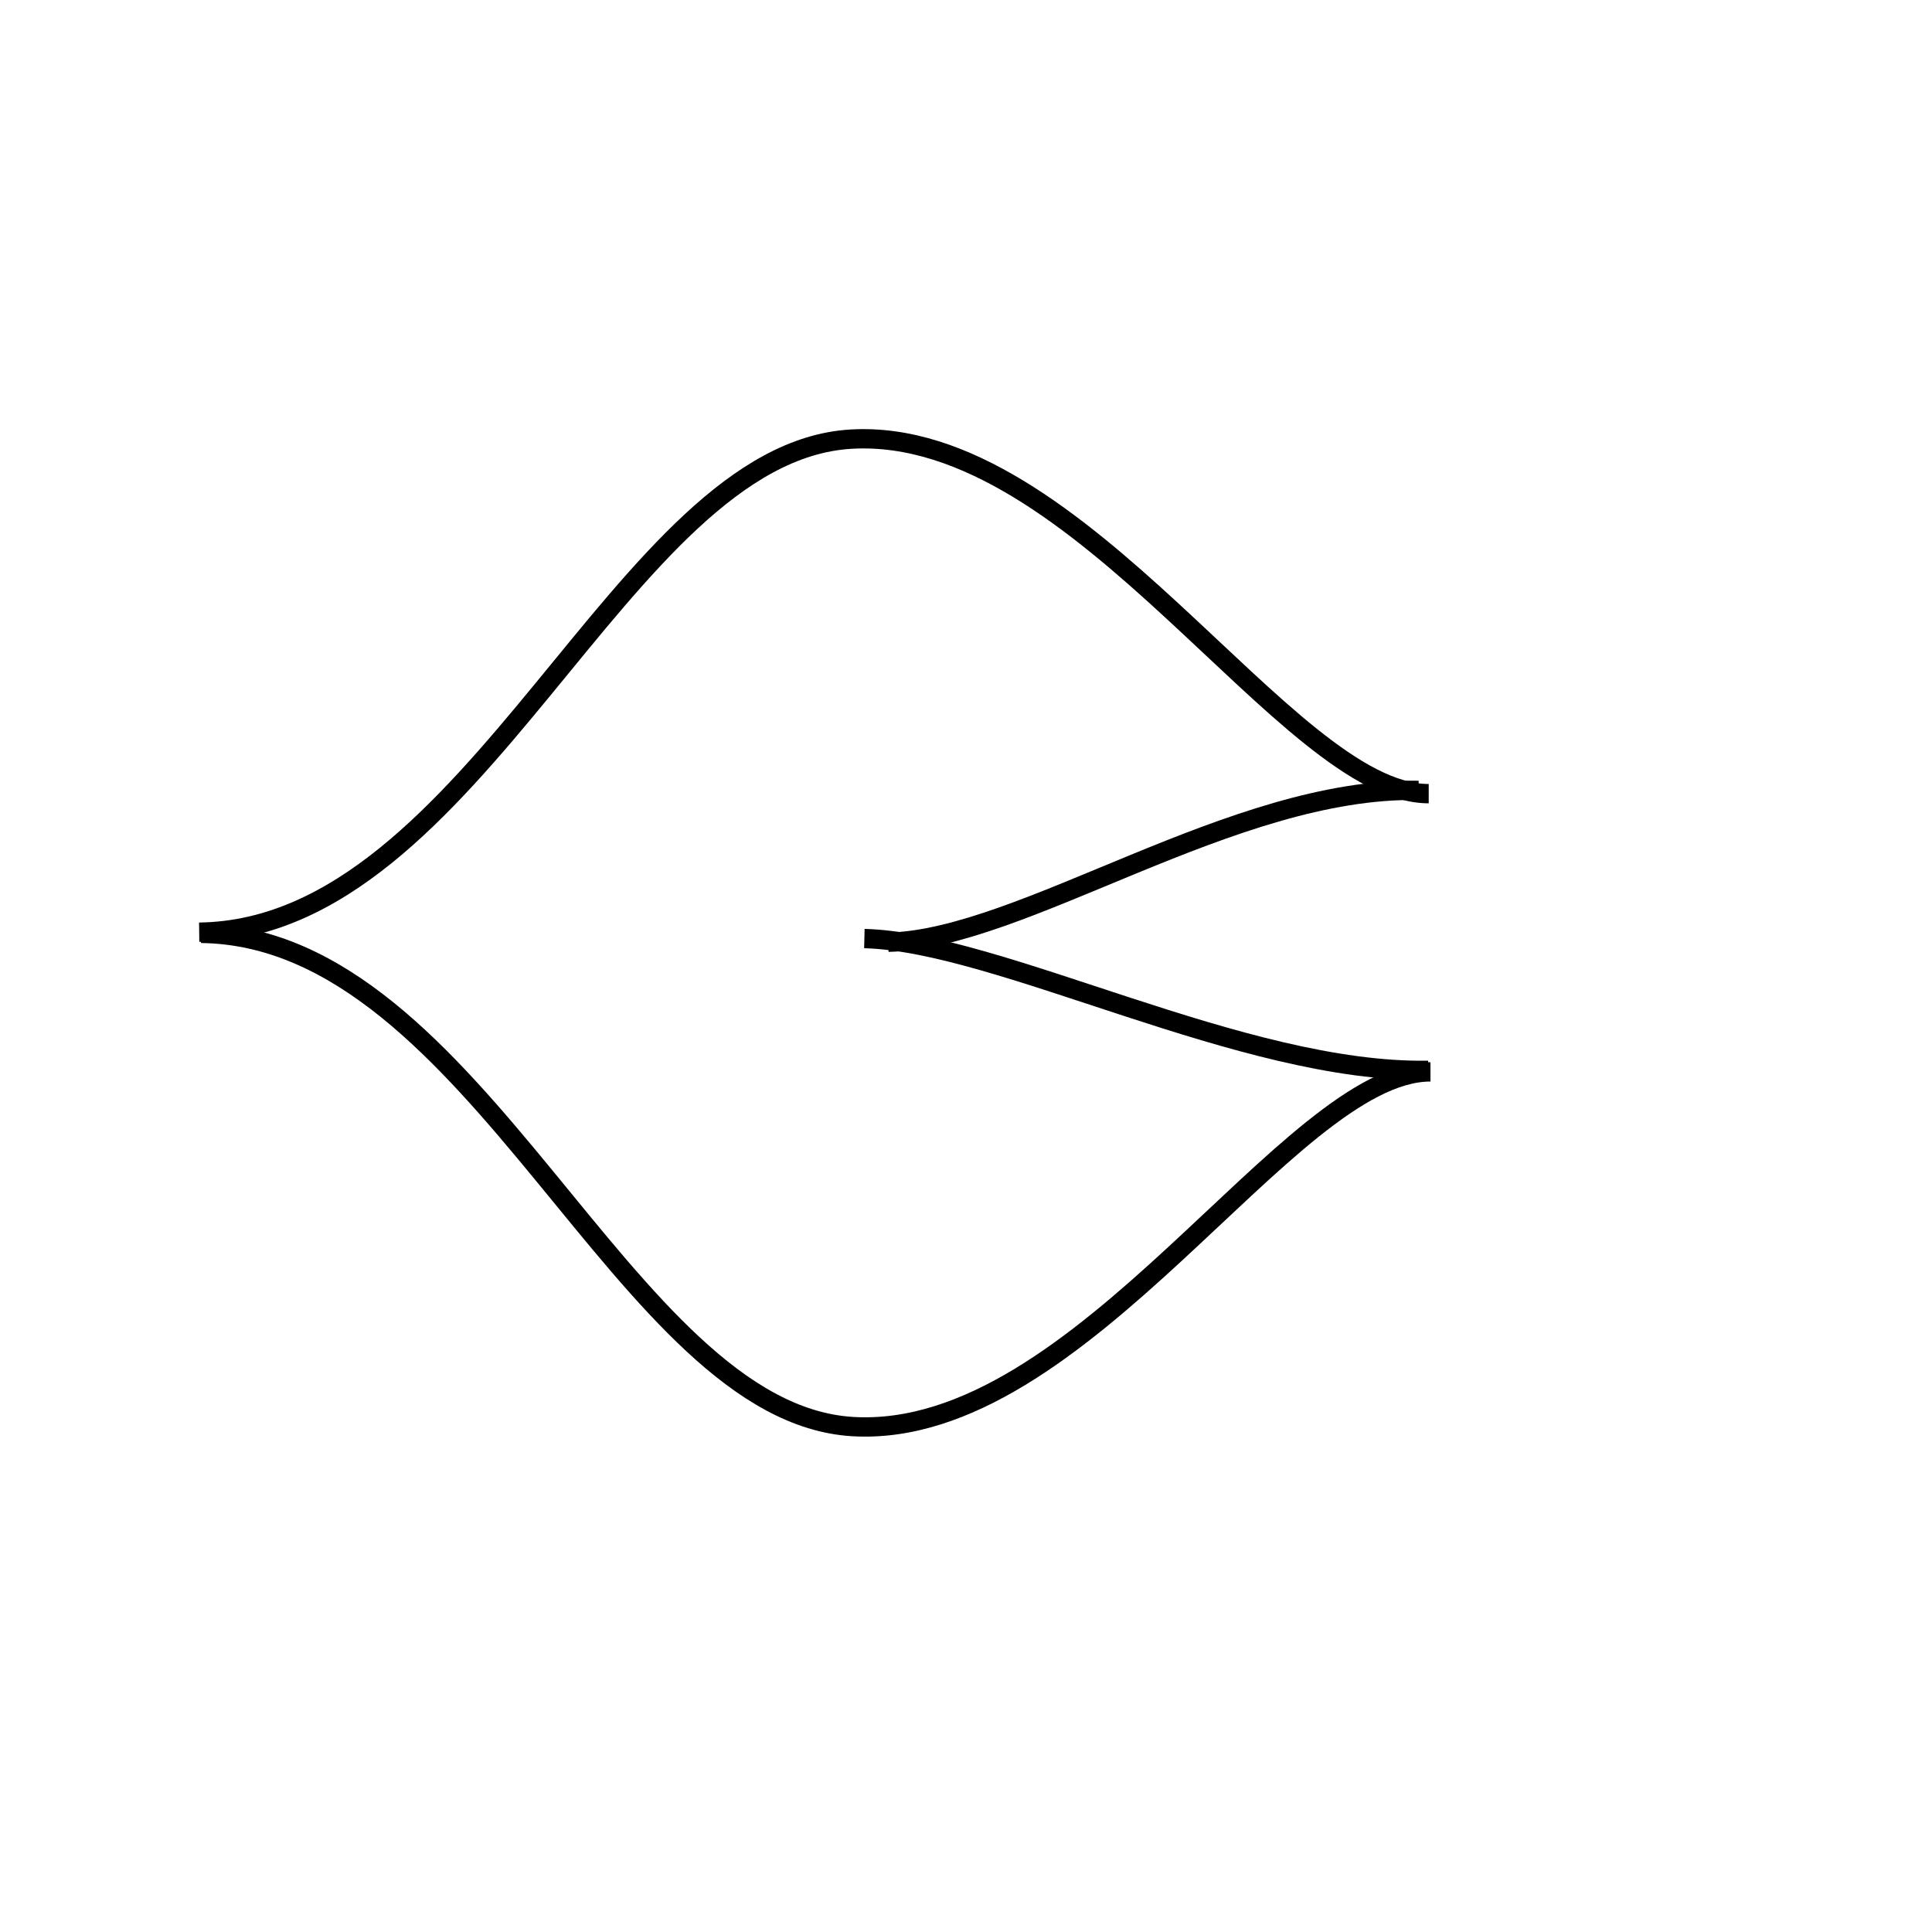 <?xml version="1.0" encoding="UTF-8" standalone="no"?>
<!-- Created with Inkscape (http://www.inkscape.org/) -->

<svg
   width="10mm"
   height="10mm"
   viewBox="0 0 10 10"
   version="1.1"
   id="svg1"
   inkscape:export-filename="bitmap1.svg"
   inkscape:export-xdpi="96"
   inkscape:export-ydpi="96"
   inkscape:version="1.3 (0e150ed, 2023-07-21)"
   sodipodi:docname="bitmap2.svg"
   xmlns:inkscape="http://www.inkscape.org/namespaces/inkscape"
   xmlns:sodipodi="http://sodipodi.sourceforge.net/DTD/sodipodi-0.dtd"
   xmlns="http://www.w3.org/2000/svg"
   xmlns:svg="http://www.w3.org/2000/svg">
  <sodipodi:namedview
     id="namedview1"
     pagecolor="#ffffff"
     bordercolor="#000000"
     borderopacity="0.25"
     inkscape:showpageshadow="2"
     inkscape:pageopacity="0.0"
     inkscape:pagecheckerboard="0"
     inkscape:deskcolor="#d1d1d1"
     inkscape:document-units="mm"
     inkscape:zoom="15.135242"
     inkscape:cx="19.028437"
     inkscape:cy="18.301656"
     inkscape:window-width="1352"
     inkscape:window-height="815"
     inkscape:window-x="0"
     inkscape:window-y="35"
     inkscape:window-maximized="1"
     inkscape:current-layer="layer1" />
  <defs
     id="defs1" />
  <g
     inkscape:label="Layer 1"
     inkscape:groupmode="layer"
     id="layer1">
    <path
       style="fill:none;stroke:#000000;stroke-width:0.1"
       d="M 0.647,5.017 Z"
       id="path2" />
    <path
       style="fill:none;stroke:#000000;stroke-width:0.1"
       d="M 1.031,4.825 C 2.465,4.807 3.217,2.342 4.405,2.273 5.594,2.203 6.66,4.108 7.395,4.108"
       id="path3"
       sodipodi:nodetypes="csc" />
    <path
       style="fill:none;stroke:#000000;stroke-width:0.1"
       d="M 1.041,4.831 C 2.474,4.849 3.226,7.314 4.414,7.384 5.603,7.454 6.67,5.548 7.404,5.548"
       id="path3-3"
       sodipodi:nodetypes="csc" />
    <path
       style="fill:none;stroke:#000000;stroke-width:0.1"
       d="M 7.342,4.091 C 6.381,4.073 5.297,4.86 4.598,4.877"
       id="path4"
       sodipodi:nodetypes="cc" />
    <path
       style="fill:none;stroke:#000000;stroke-width:0.1"
       d="M 7.393,5.54 C 6.432,5.557 5.173,4.875 4.474,4.858"
       id="path4-0"
       sodipodi:nodetypes="cc" />
  </g>
</svg>
